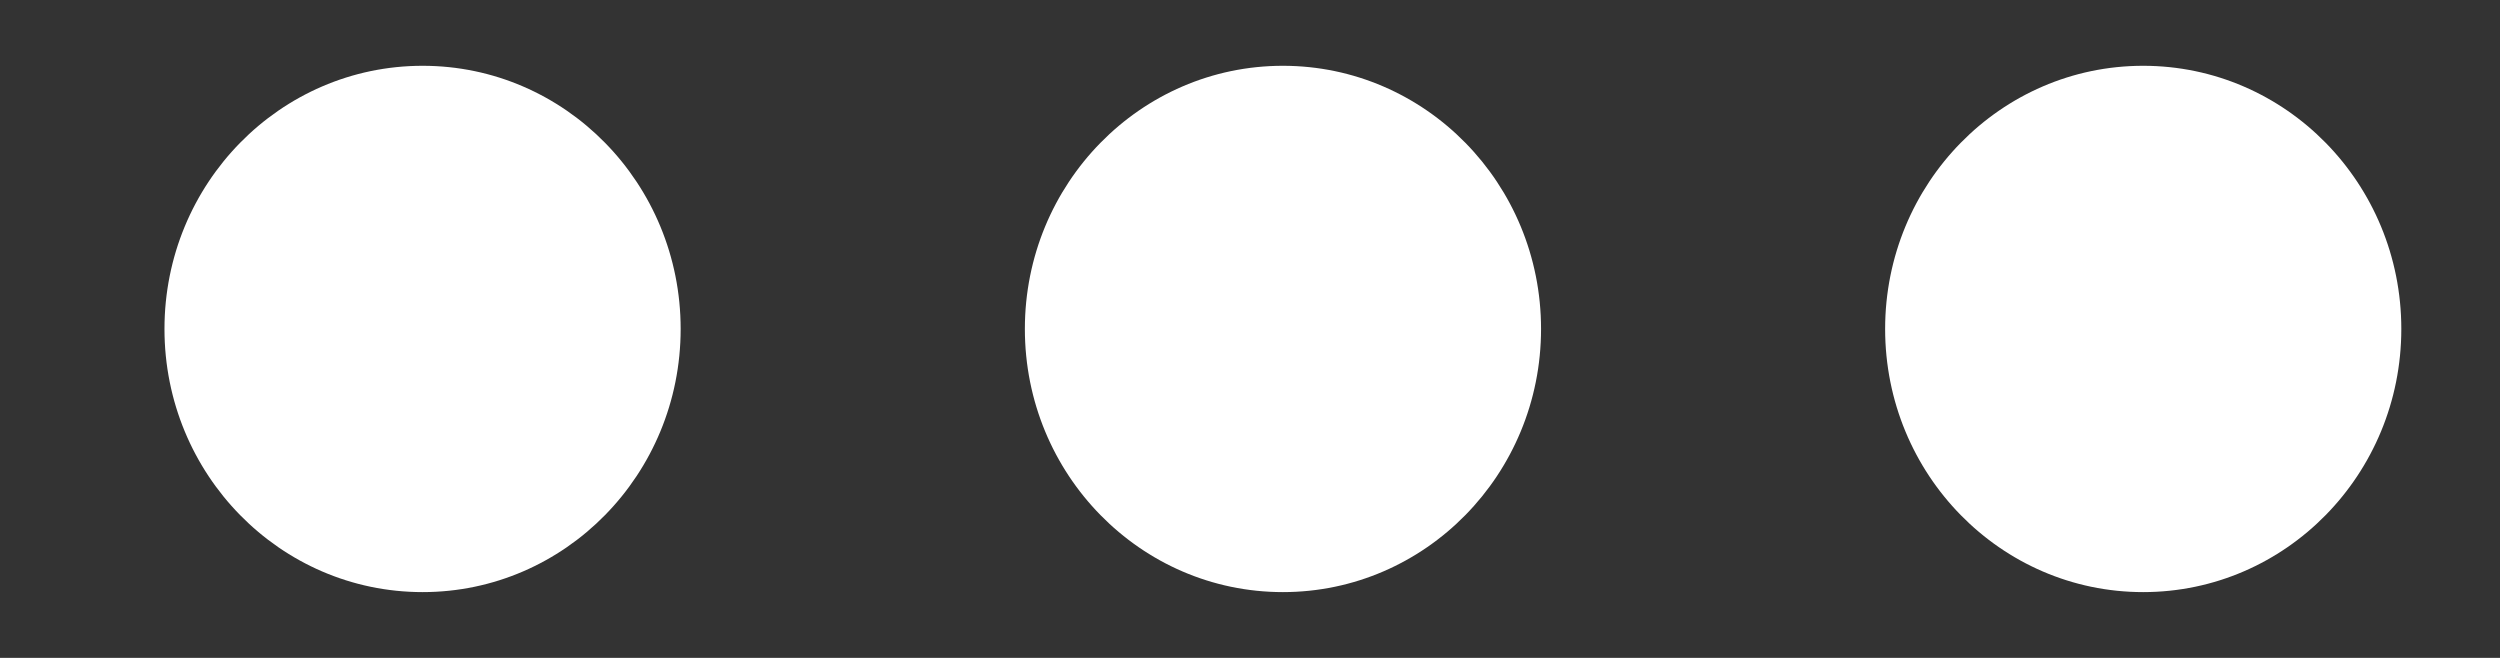 <svg width="19" height="5" viewBox="0 0 19 5" fill="none" xmlns="http://www.w3.org/2000/svg">
<rect x="0" y="0" width="19" height="5" fill="#333333" stroke="none"/>
<g clip-path="url(#clip0_265_339)">
<path d="M5.173 2.5C5.173 3.605 4.295 4.5 3.212 4.5C2.128 4.5 1.25 3.605 1.25 2.5C1.25 1.395 2.128 0.5 3.212 0.5C4.295 0.5 5.173 1.395 5.173 2.5Z" fill="white"/>
<path d="M11.712 2.5C11.712 3.605 10.833 4.5 9.75 4.5C8.667 4.5 7.789 3.605 7.789 2.5C7.789 1.395 8.667 0.5 9.75 0.5C10.833 0.5 11.712 1.395 11.712 2.5Z" fill="white"/>
<path d="M18.25 2.5C18.25 3.605 17.372 4.5 16.288 4.5C15.205 4.5 14.327 3.605 14.327 2.5C14.327 1.395 15.205 0.5 16.288 0.5C17.372 0.5 18.25 1.395 18.25 2.5Z" fill="white"/>
</g>
<defs>
<clipPath id="clip0_265_339">
<rect width="18" height="4" fill="white" transform="translate(0.5 0.5)"/>
</clipPath>
</defs>
</svg>
